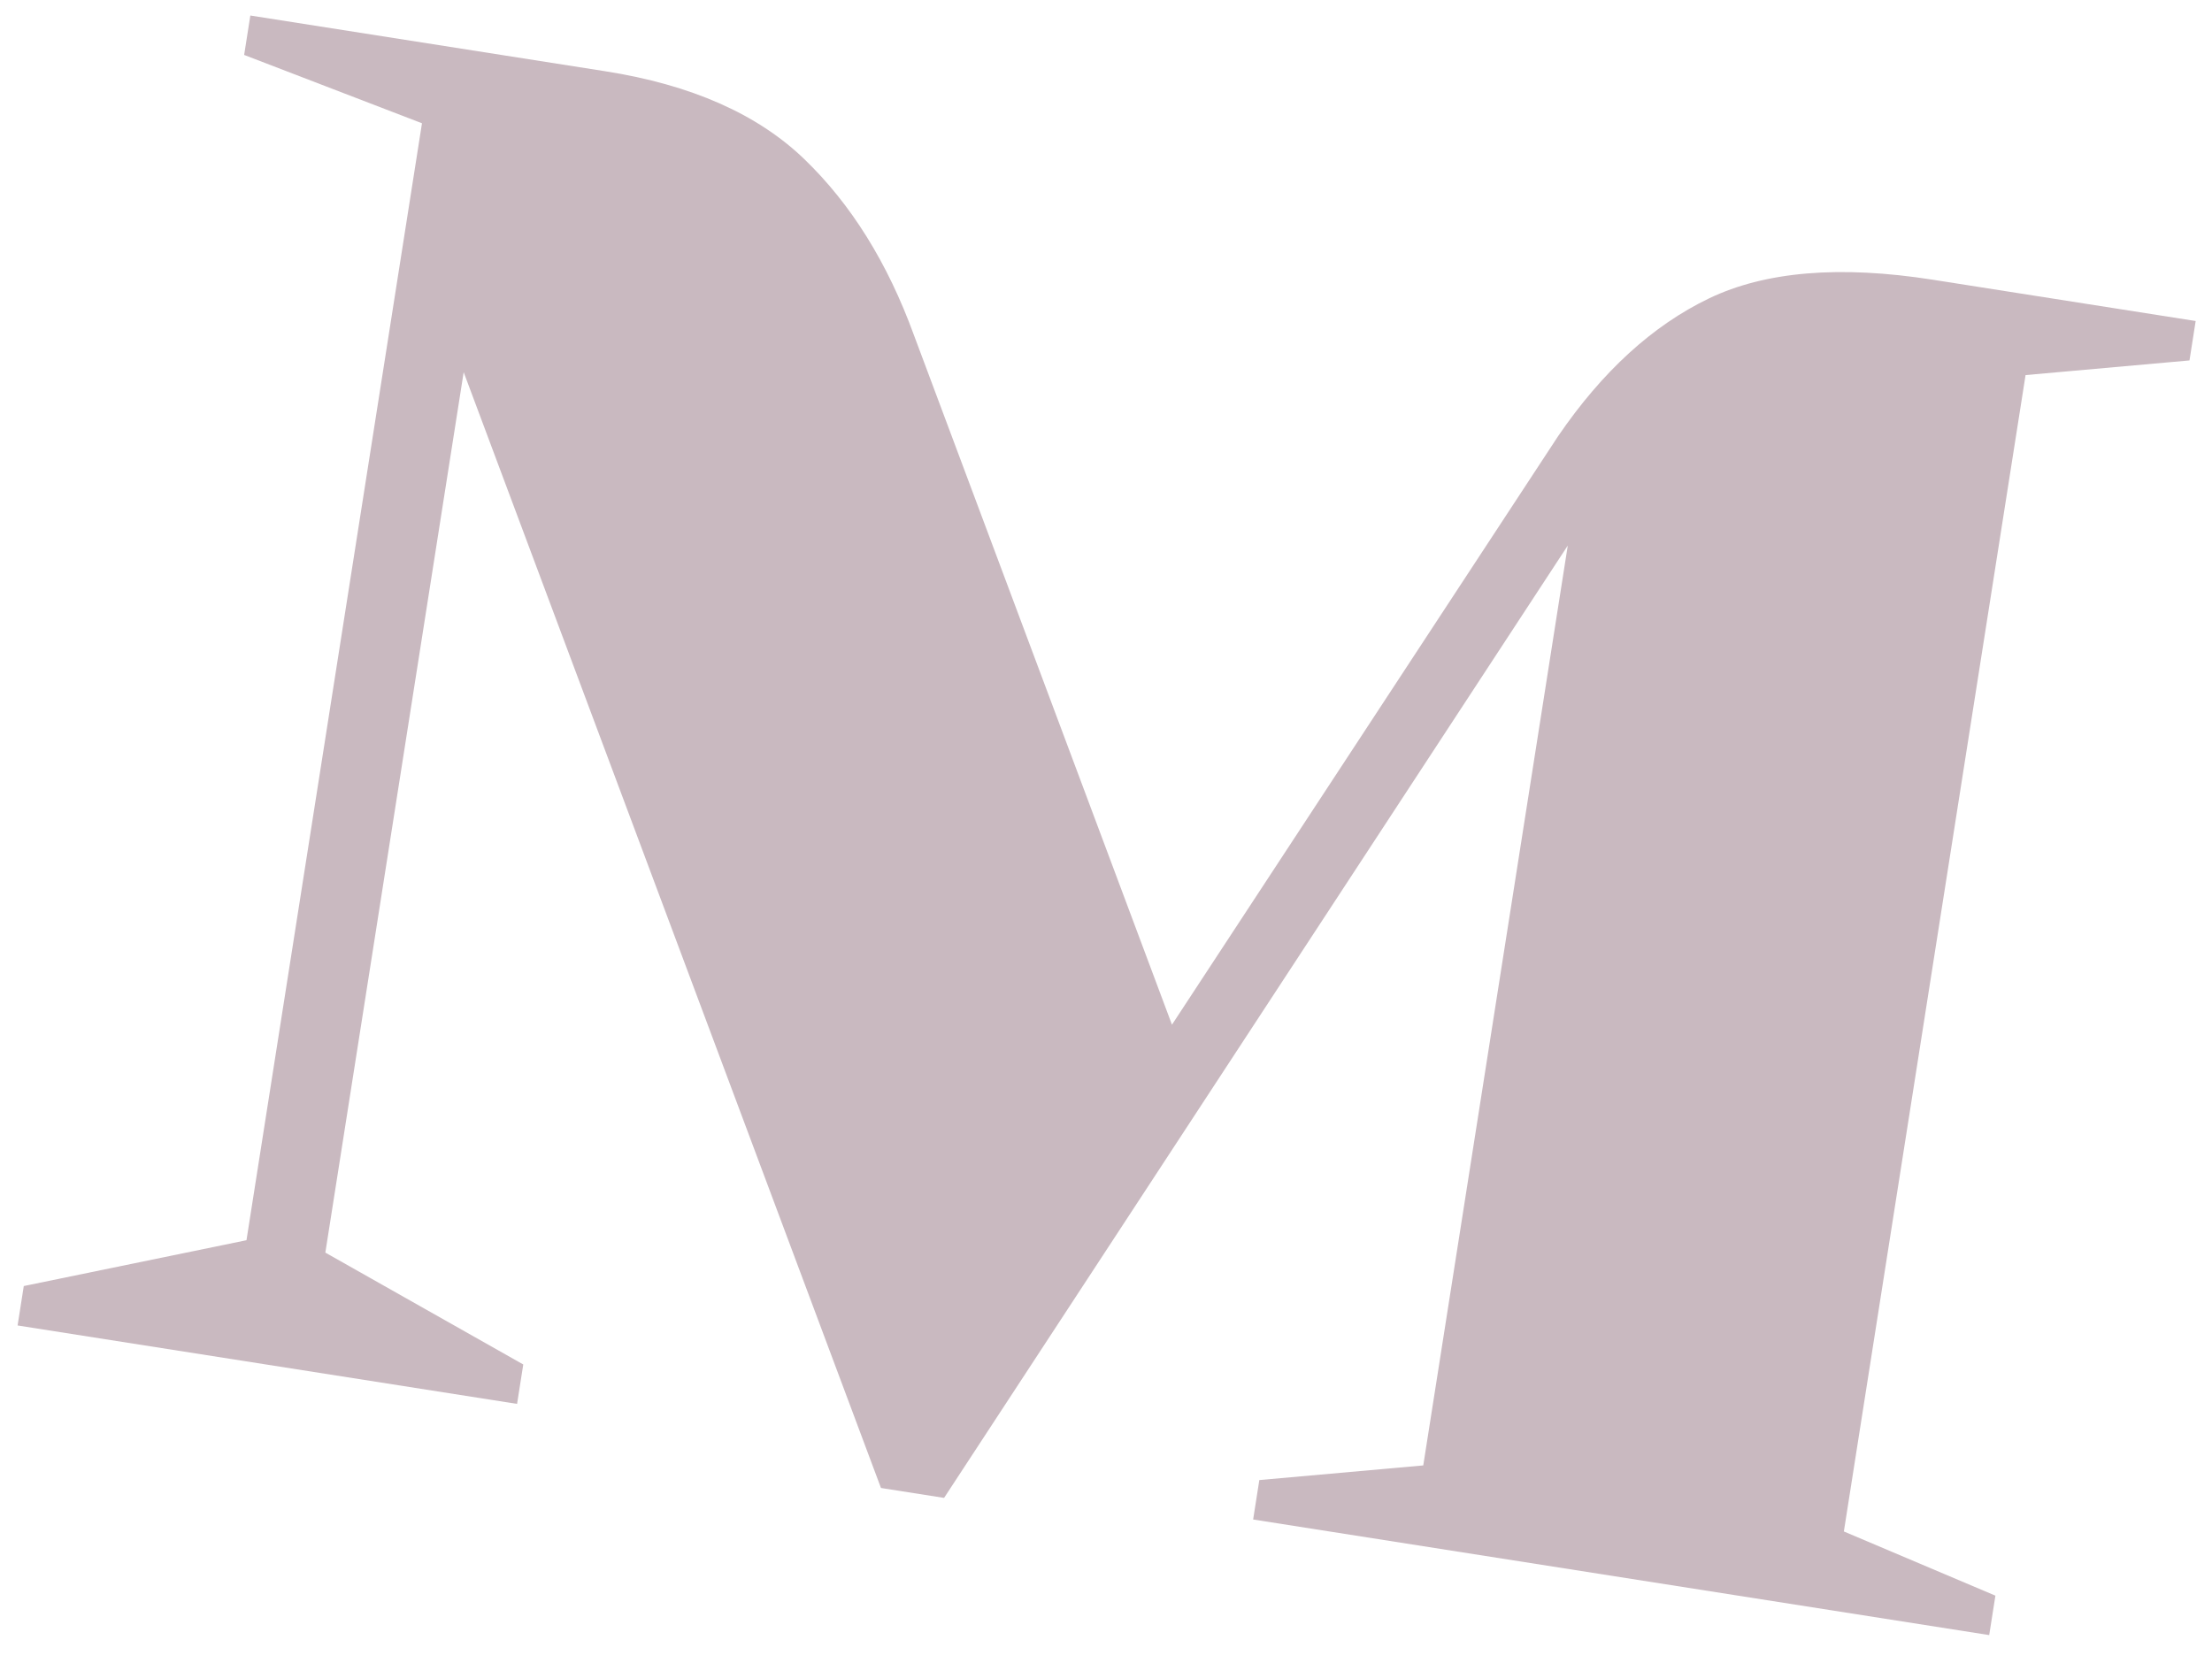 <svg width="133" height="100" viewBox="0 0 133 100" fill="none" xmlns="http://www.w3.org/2000/svg">
<path d="M27.879 22.384L19.562 75.334L31.462 82.062L31.09 84.433L1.058 79.716L1.43 77.345L14.82 74.589L25.372 7.413L14.68 3.304L15.052 0.933L36.391 4.285C41.554 5.096 45.542 6.856 48.356 9.566C51.17 12.275 53.369 15.806 54.953 20.158L70.466 61.627L93.678 26.24C96.342 22.34 99.367 19.576 102.754 17.948C106.141 16.321 110.627 15.946 116.212 16.823L132.018 19.306L131.646 21.677L121.79 22.558L110.865 92.105L119.977 95.966L119.604 98.337L75.347 91.385L75.719 89.014L85.576 88.133L94.265 32.811L56.764 90.086L52.97 89.49L27.879 22.384Z" fill="#C9B9C0"/>
</svg>
